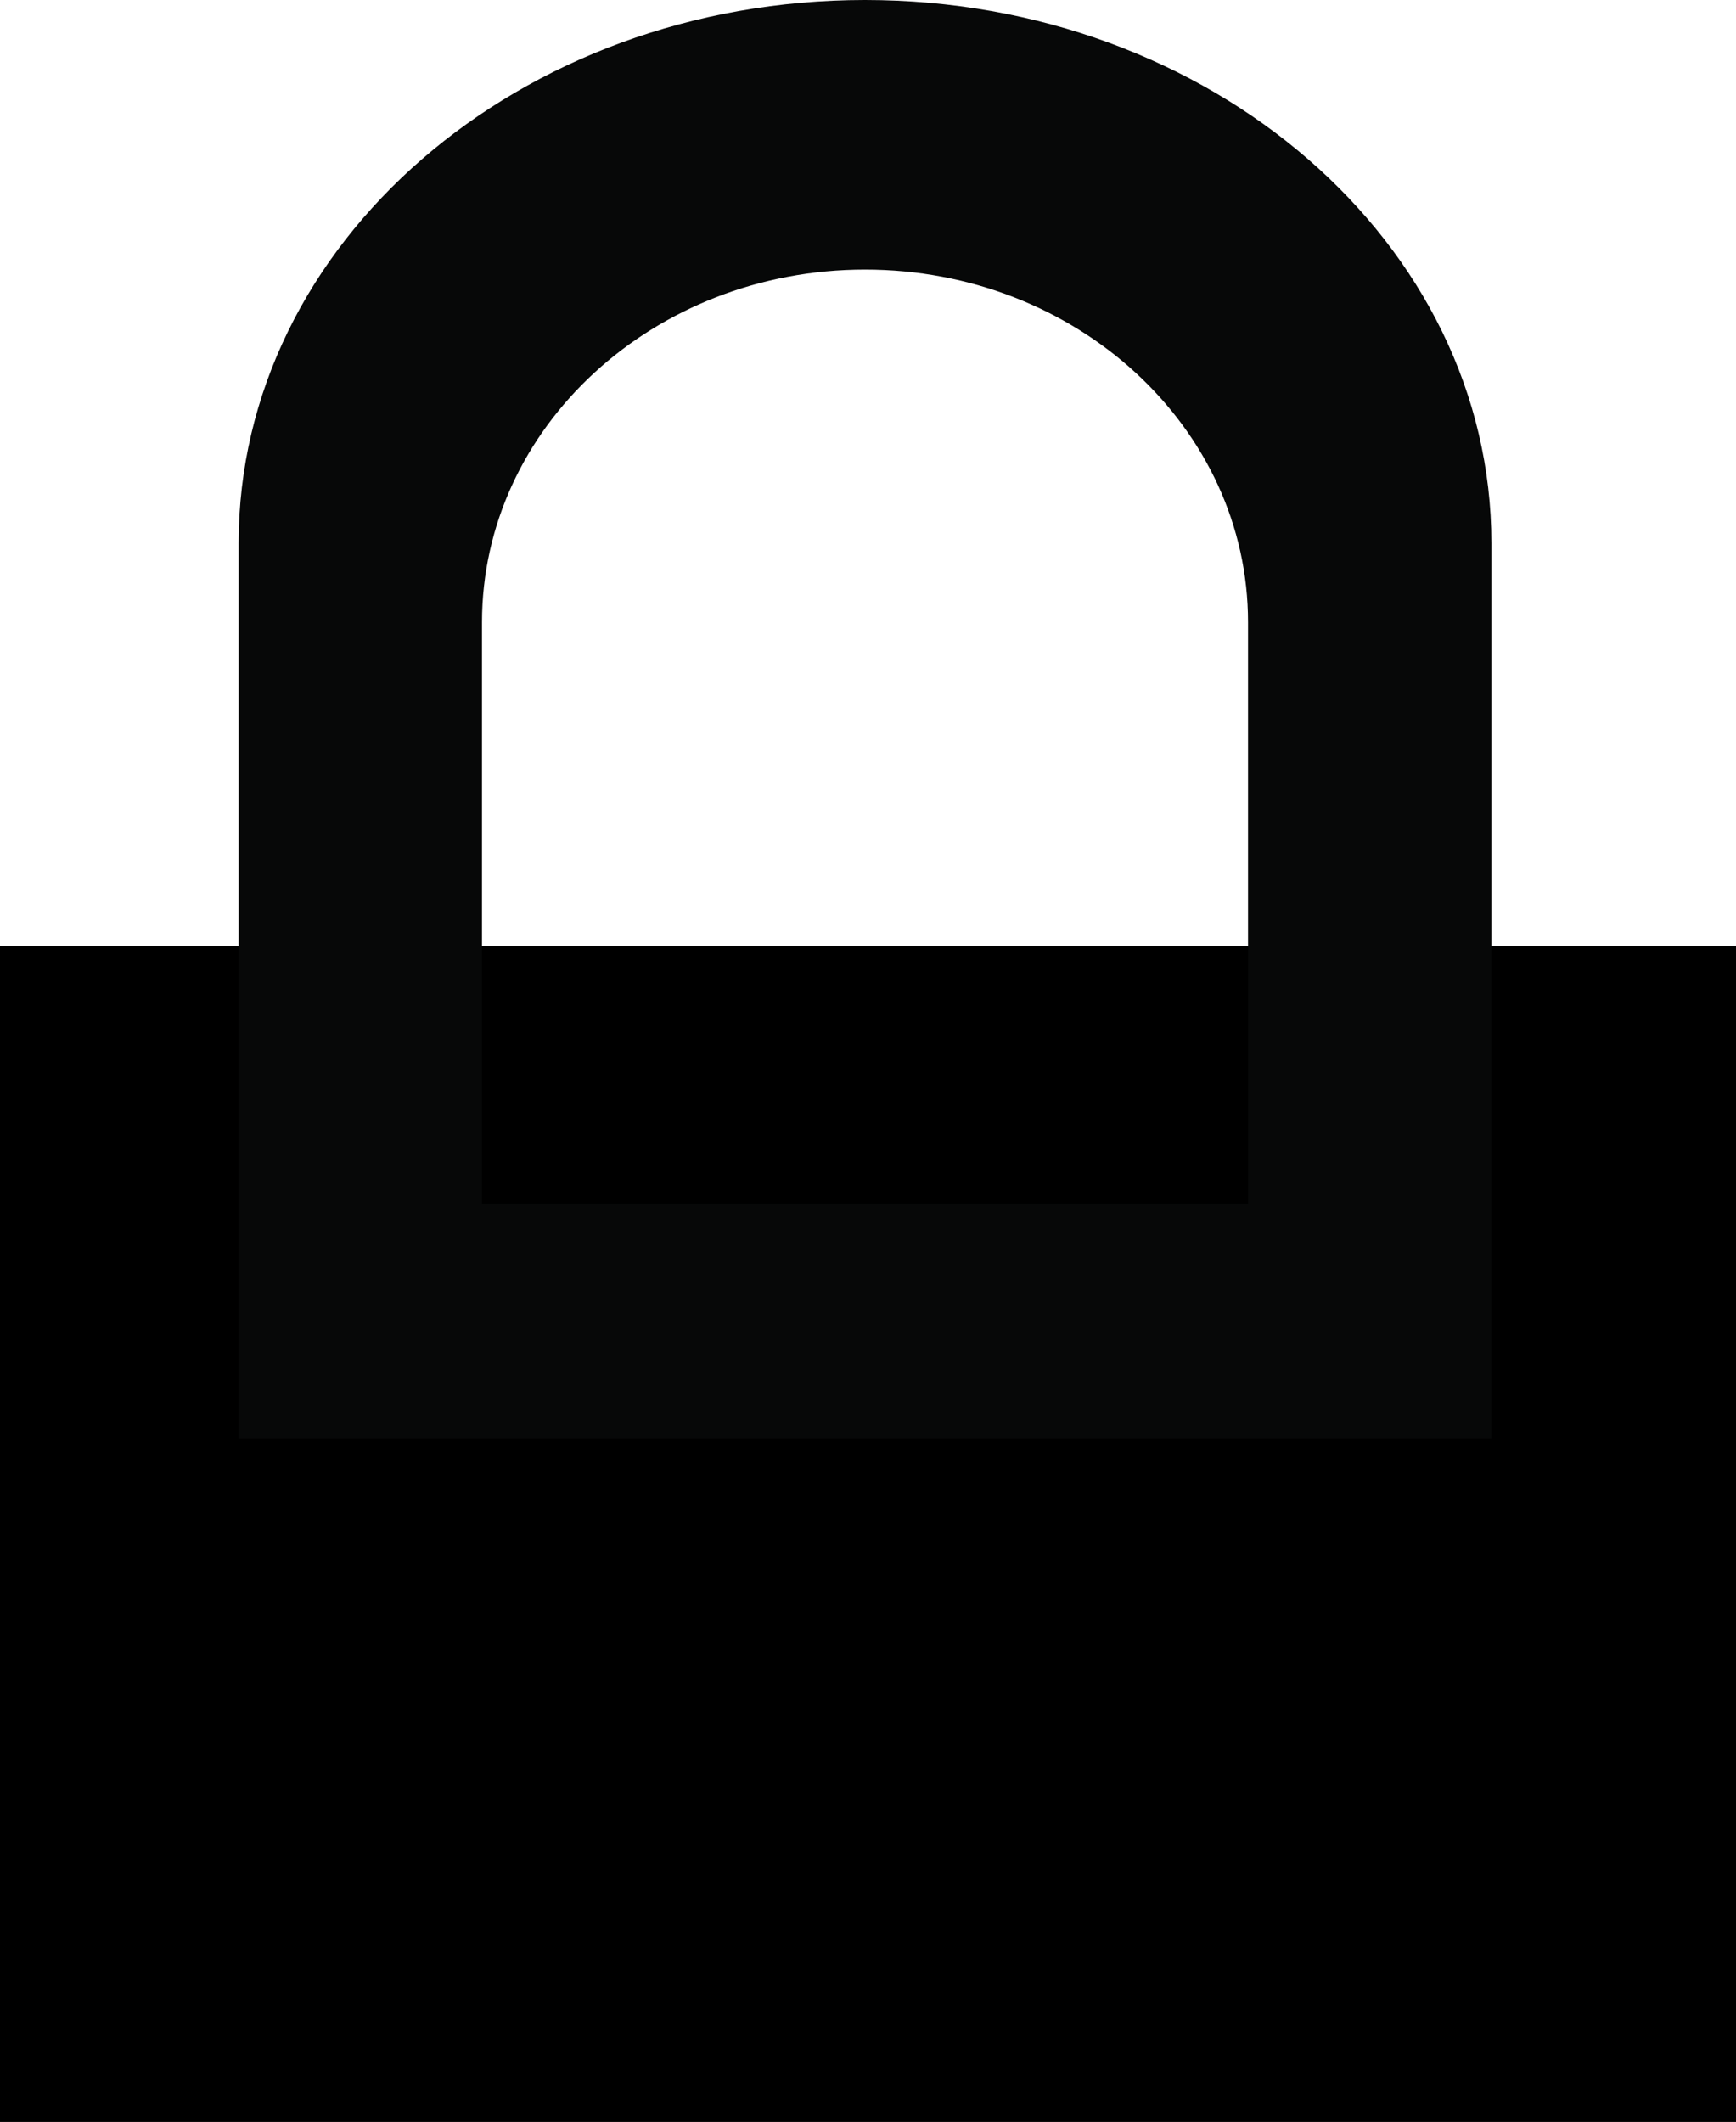 <svg id="Layer_1" data-name="Layer 1" xmlns="http://www.w3.org/2000/svg" viewBox="0 0 340.32 416"><defs><style>.cls-1{fill:#070808;}</style></defs><title>locked</title><rect y="185.46" width="340.32" height="230.54"/><path class="cls-1" d="M332.21,106.47C332.21,47.67,277.23,0,209.42,0S86.62,47.67,86.62,106.47v0h0V282H332.21V106.5h0ZM284.5,122V236H134.33V122h0c0-38.19,33.62-69.15,75.09-69.15s75.08,31,75.08,69.15Z" transform="translate(-39.84)"/></svg>